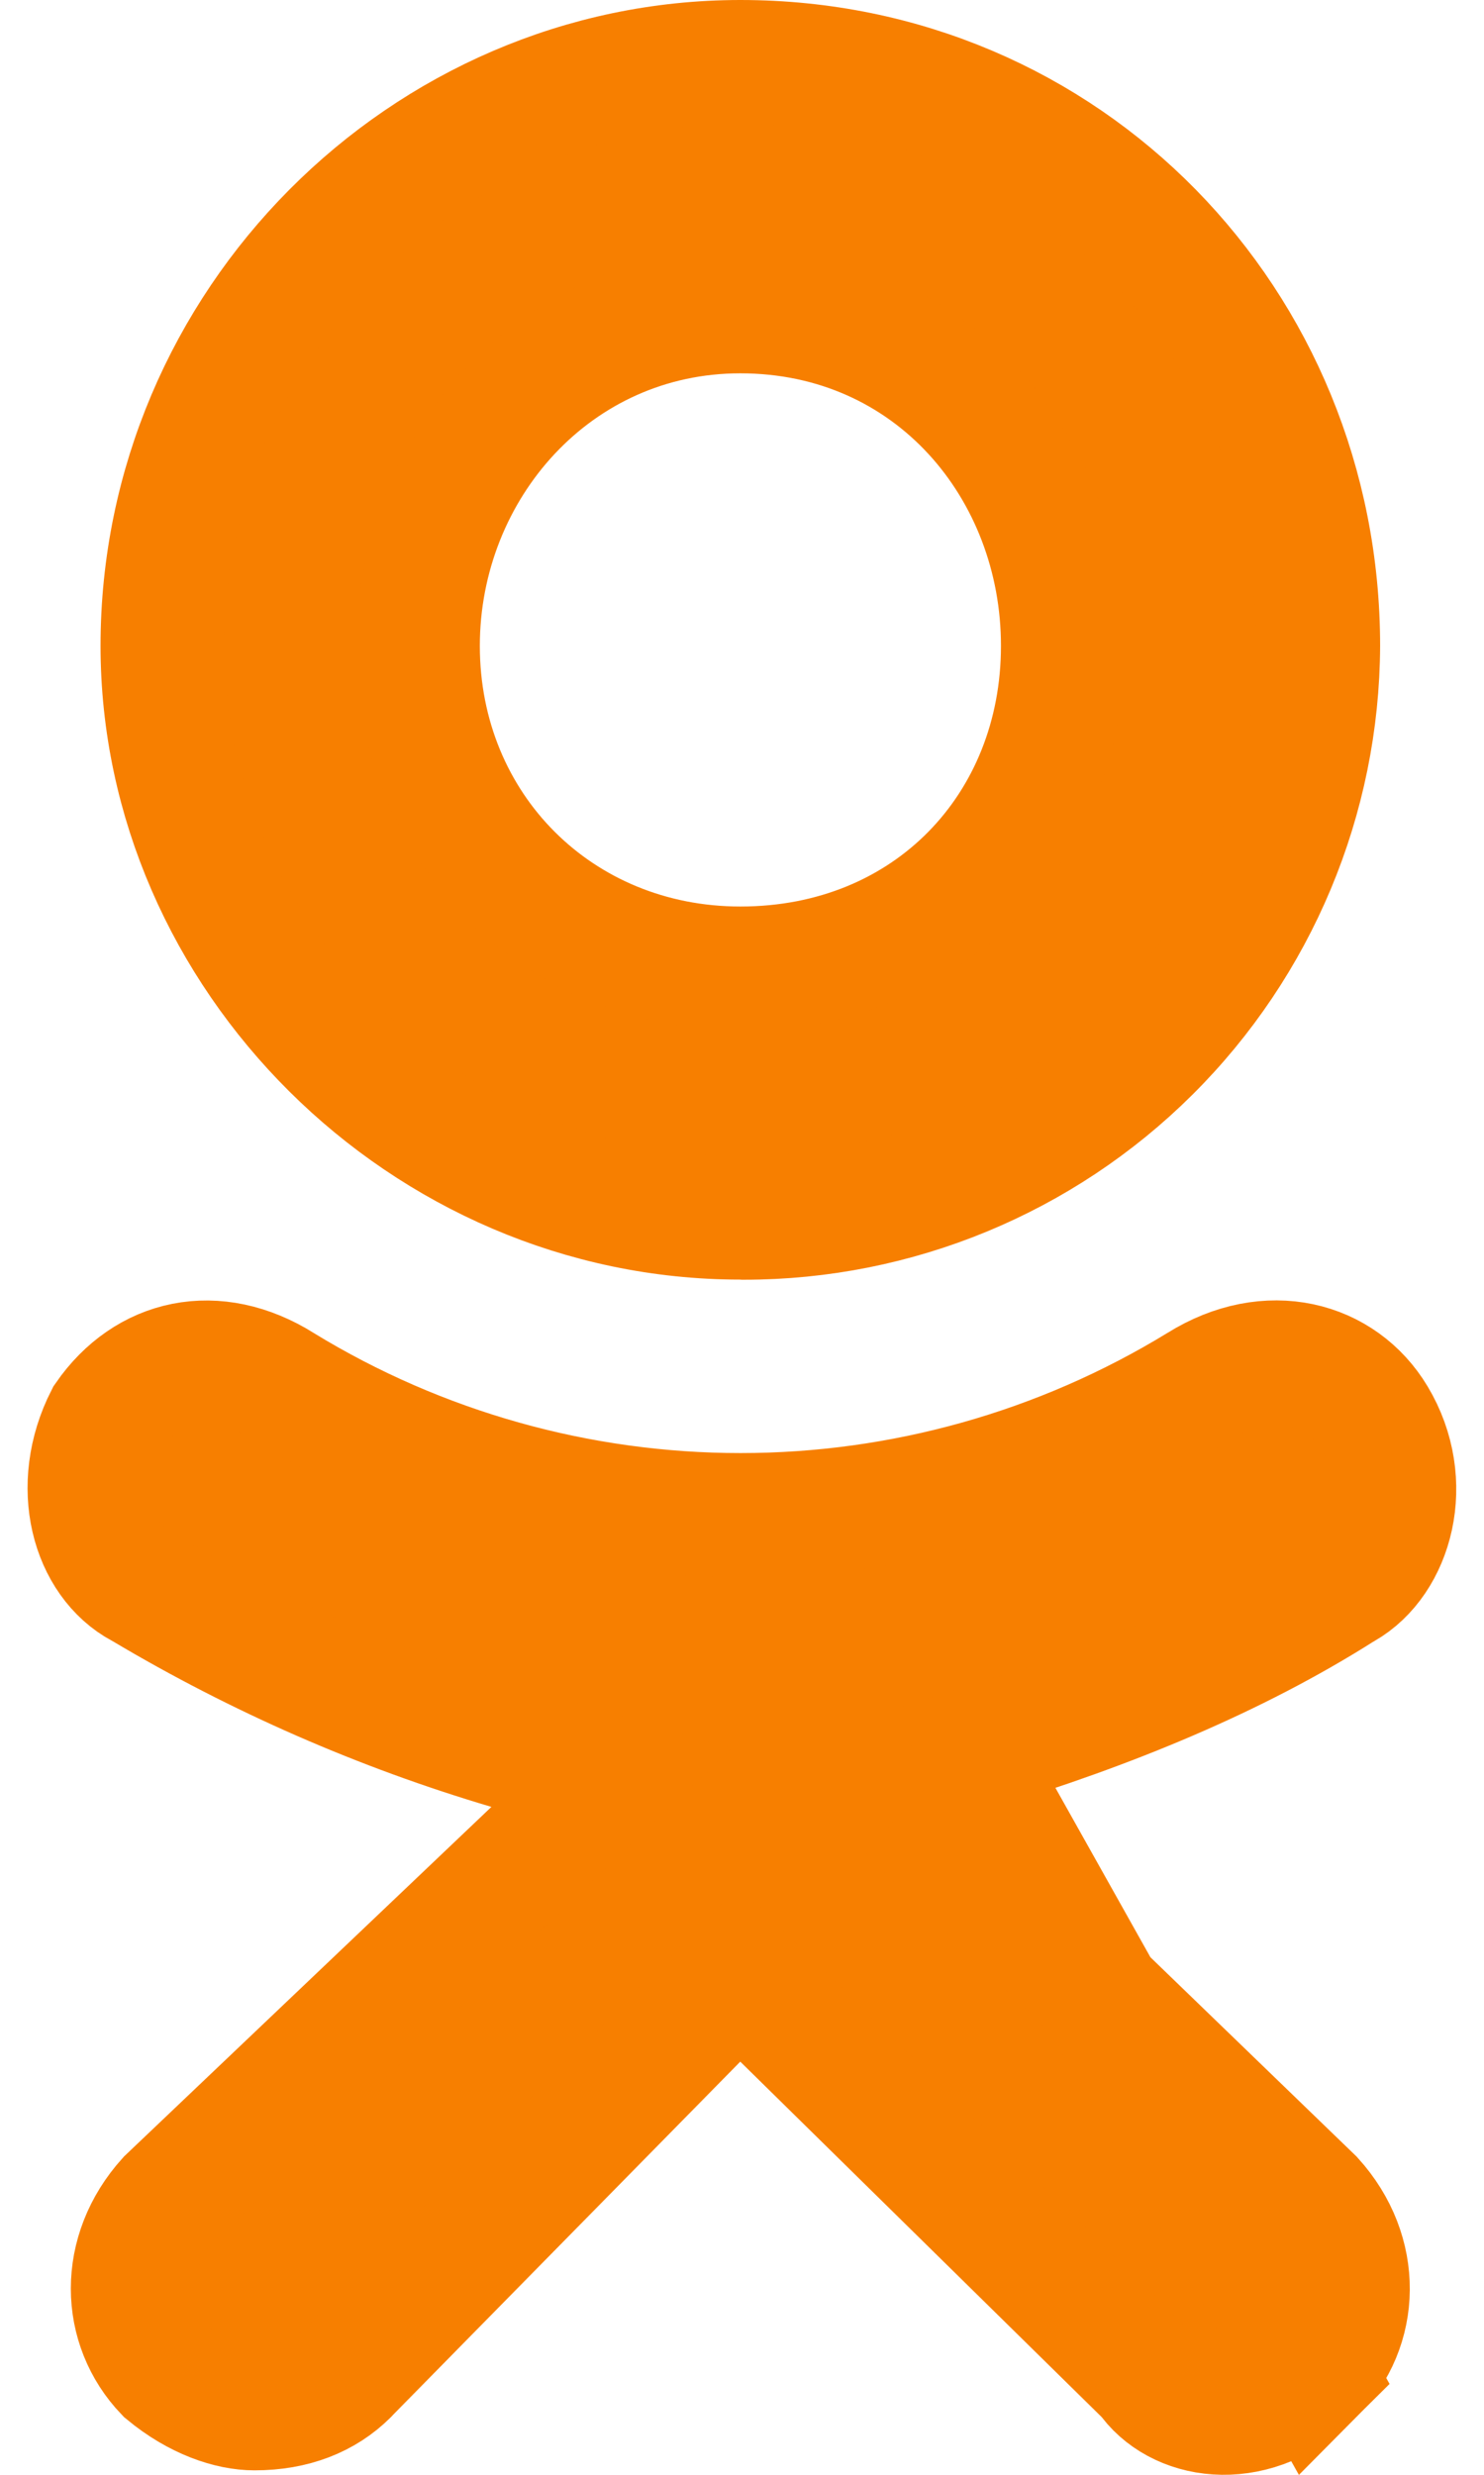 <svg width="12" height="20" viewBox="0 0 12 20" fill="none" xmlns="http://www.w3.org/2000/svg">
<path d="M8.045 14.598L7.901 14.126C8.977 13.799 9.986 13.384 10.845 12.84L10.854 12.835L10.864 12.829C11.251 12.608 11.428 11.983 11.115 11.461L11.115 11.461C10.844 11.009 10.259 10.85 9.702 11.198L9.697 11.201L9.697 11.201C8.58 11.883 7.297 12.243 5.988 12.243C4.68 12.243 3.396 11.883 2.279 11.201L2.275 11.198L2.275 11.198C1.74 10.864 1.189 10.989 0.862 11.461C0.582 12.011 0.749 12.61 1.146 12.822L1.156 12.827L1.166 12.833C2.092 13.384 3.083 13.817 4.116 14.123L4.945 14.368L4.319 14.964L1.361 17.777C0.971 18.209 0.988 18.796 1.344 19.167C1.6 19.379 1.864 19.464 2.058 19.464C2.375 19.464 2.625 19.362 2.806 19.182C2.807 19.181 2.807 19.181 2.807 19.18L5.63 16.31L5.981 15.954L6.337 16.305L9.259 19.177L9.284 19.201L9.305 19.229C9.561 19.561 10.159 19.636 10.615 19.18L8.045 14.598ZM8.045 14.598L7.693 14.957L7.694 14.958L7.906 15.17L7.911 15.168L10.611 17.777C11.006 18.213 10.985 18.81 10.616 19.18L8.045 14.598ZM8.594 5.22C8.595 3.781 7.543 2.517 5.986 2.517C4.485 2.517 3.38 3.775 3.38 5.22C3.38 6.692 4.514 7.826 5.987 7.826C7.515 7.826 8.594 6.685 8.594 5.22ZM8.594 5.22L8.094 5.22H8.594C8.594 5.22 8.594 5.22 8.594 5.22ZM6.015 9.842L6.001 9.841H5.986C3.434 9.841 1.313 7.716 1.313 5.219C1.313 2.62 3.44 0.5 5.987 0.5C8.624 0.5 10.659 2.613 10.66 5.218C10.655 6.448 10.162 7.626 9.289 8.493C8.42 9.357 7.244 9.842 6.018 9.842L6.015 9.842Z" fill="#F77F00" stroke="#F77F00"/>
</svg>
